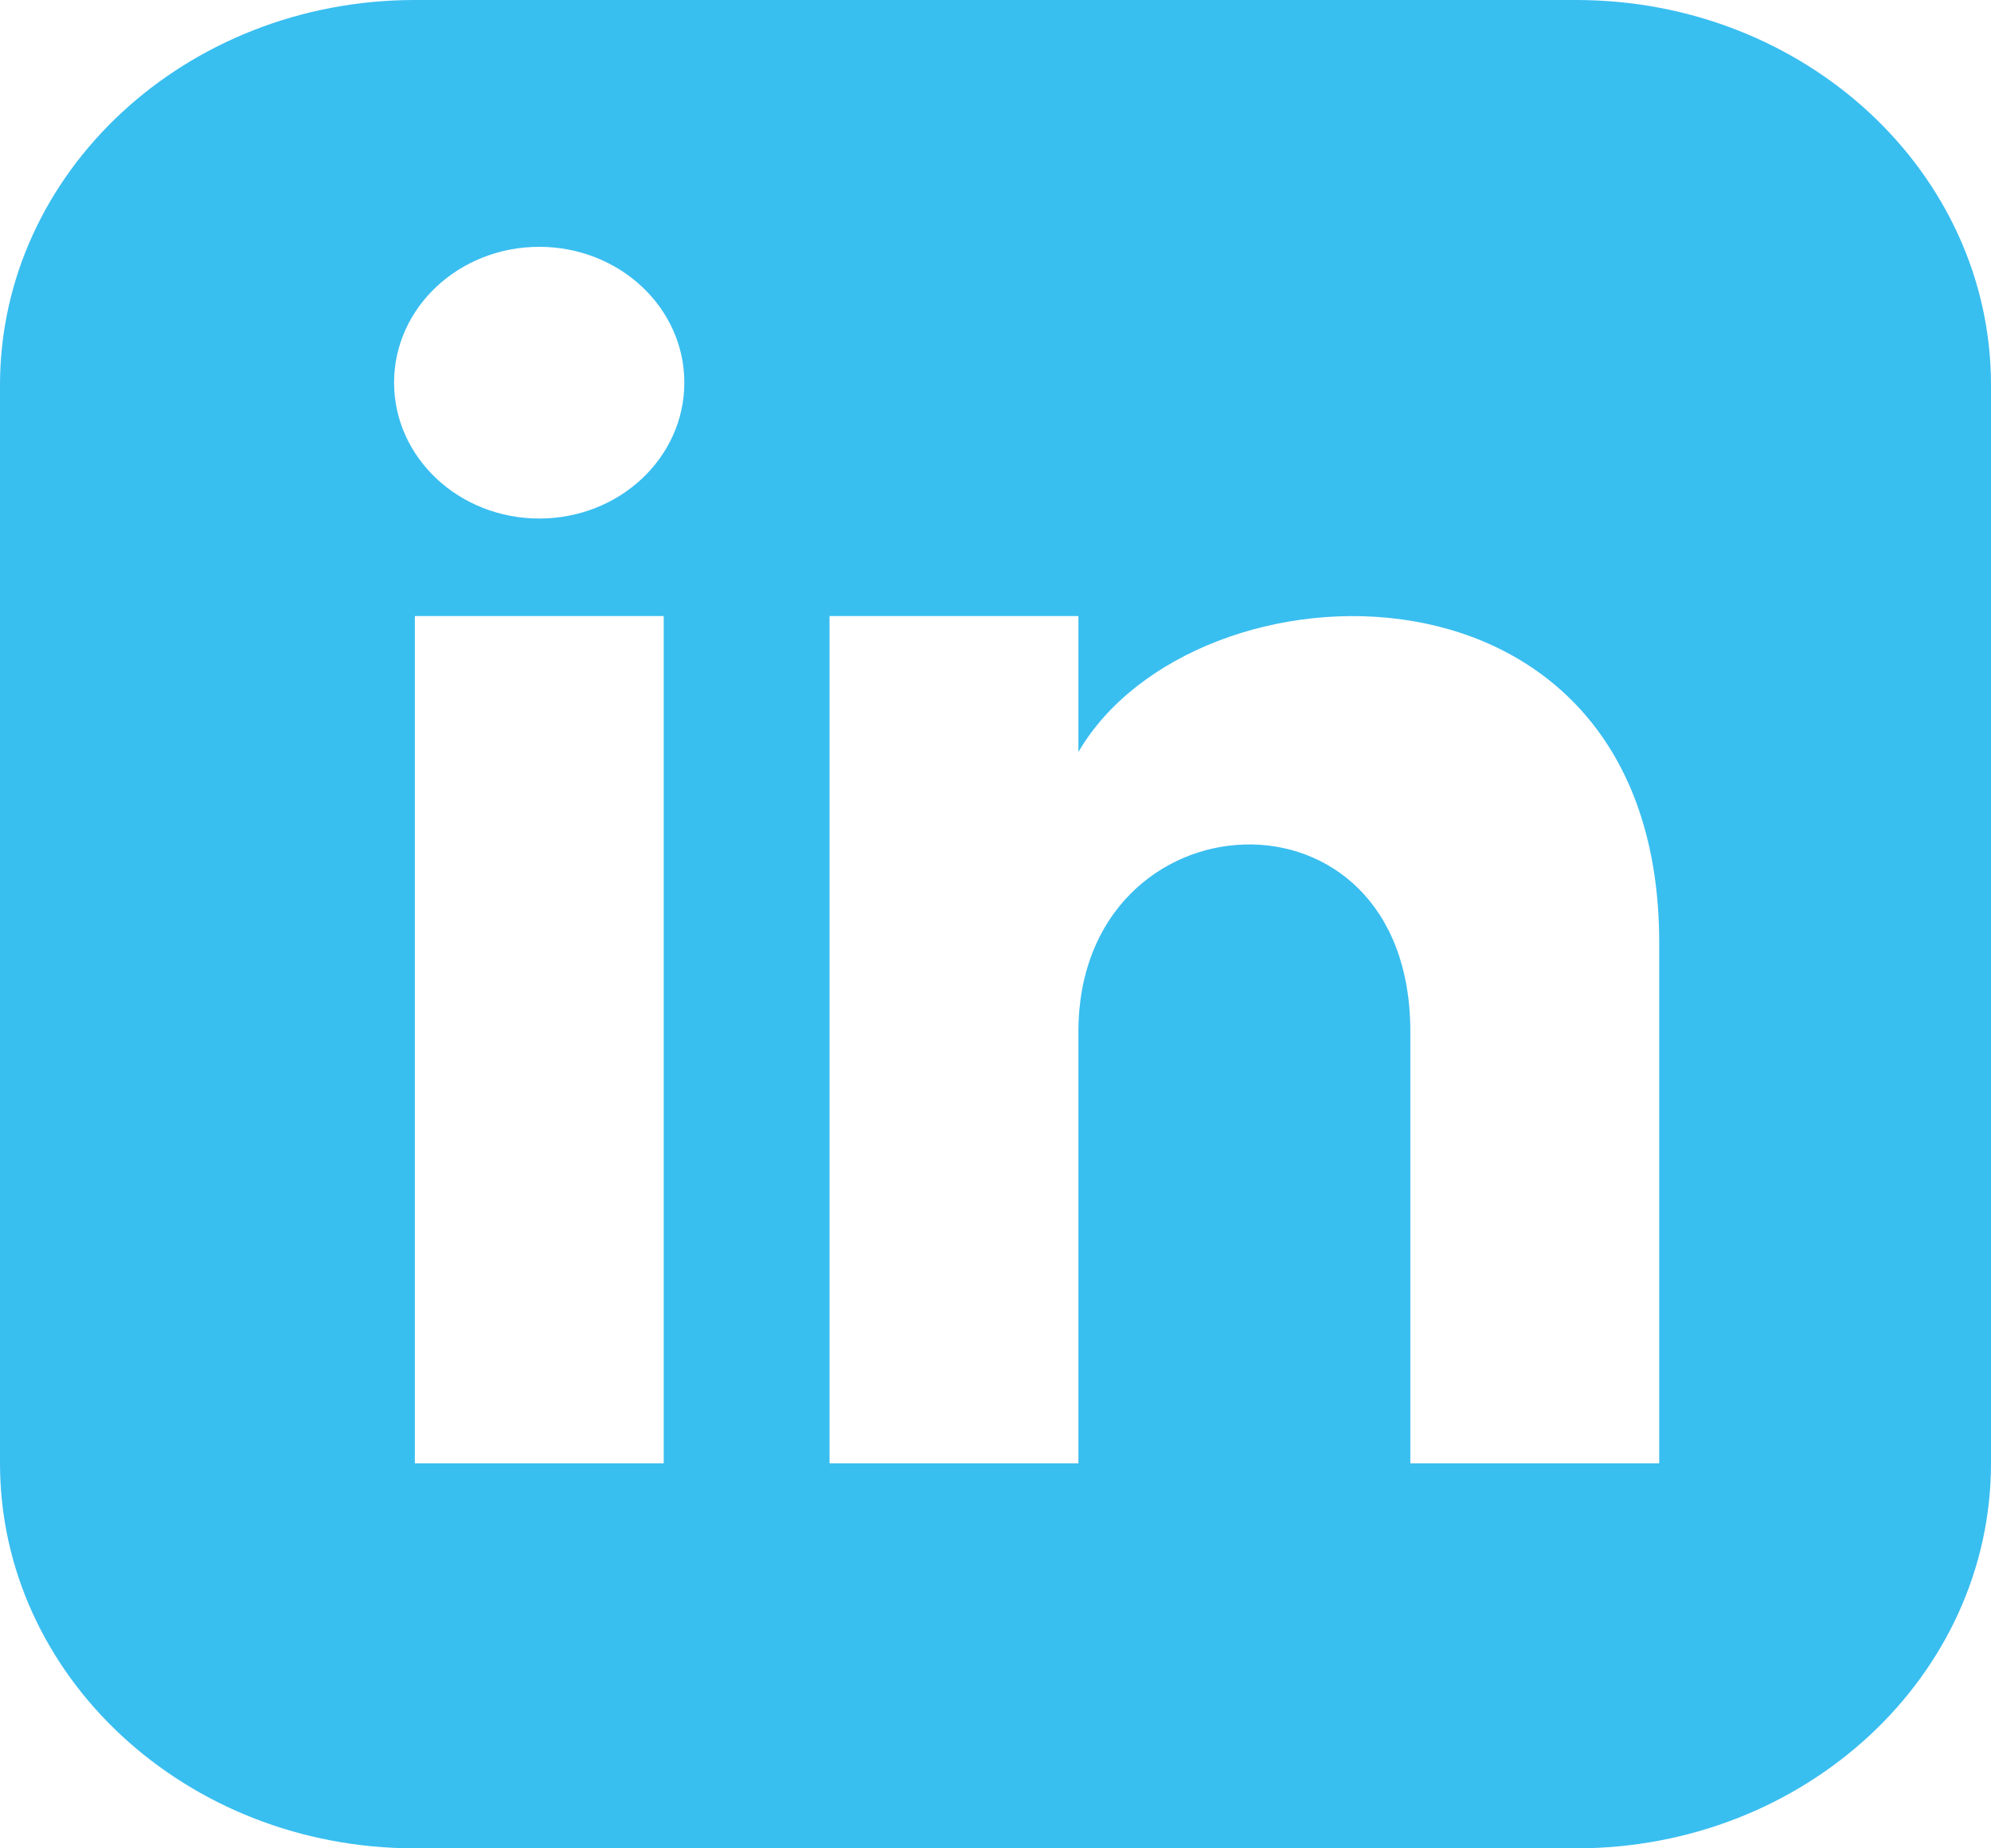 <svg width="14" height="13" viewBox="0 0 14 13" fill="none" xmlns="http://www.w3.org/2000/svg">
<g clip-path="url(#clip0_242_115)">
<path d="M11.083 0H2.917C1.306 0 0 1.213 0 2.708V10.292C0 11.787 1.306 13 2.917 13H11.083C12.694 13 14 11.787 14 10.292V2.708C14 1.213 12.694 0 11.083 0ZM4.667 10.292H2.917V4.333H4.667V10.292ZM3.792 3.647C3.228 3.647 2.771 3.219 2.771 2.691C2.771 2.163 3.228 1.736 3.792 1.736C4.355 1.736 4.812 2.163 4.812 2.691C4.812 3.219 4.356 3.647 3.792 3.647ZM11.667 10.292H9.917V7.256C9.917 5.432 7.583 5.57 7.583 7.256V10.292H5.833V4.333H7.583V5.289C8.398 3.889 11.667 3.785 11.667 6.631V10.292Z" fill="#39BEF0"/>
</g>
<defs>
<clipPath id="clip0_242_115">
<rect width="14" height="13" fill="white"/>
</clipPath>
</defs>
</svg>
